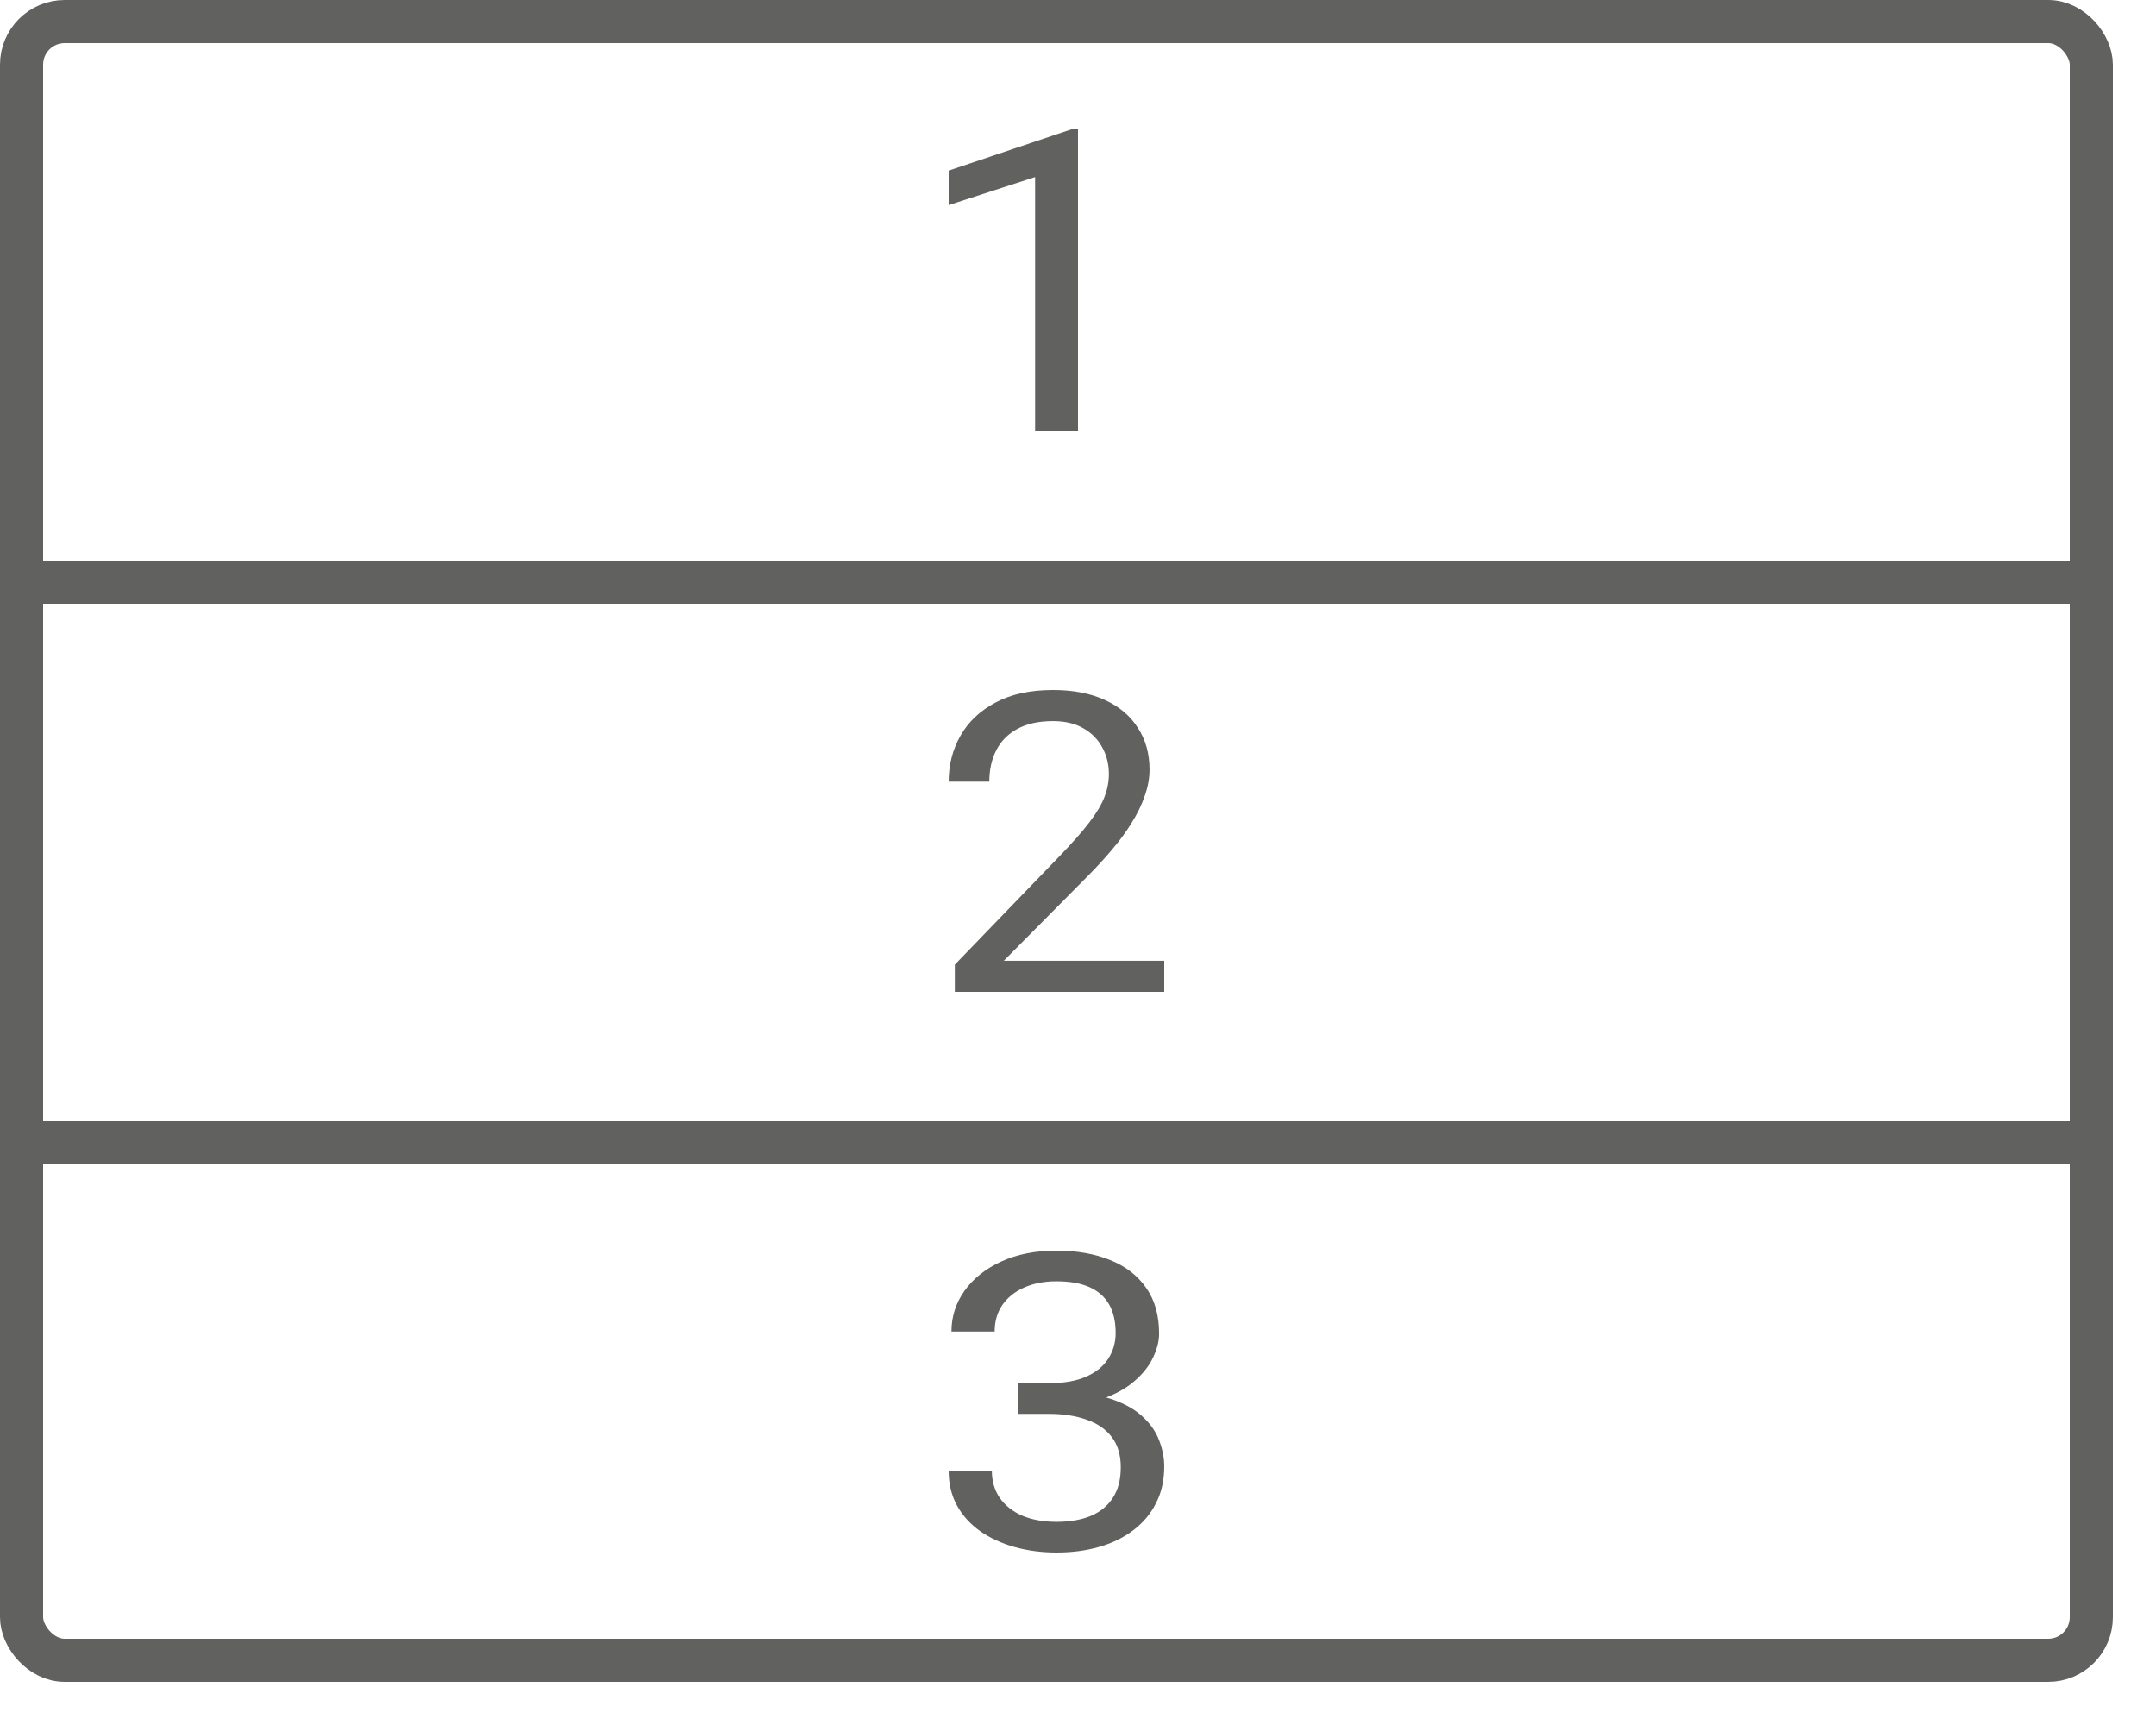<svg width="50" height="40" viewBox="0 0 50 40" fill="none" xmlns="http://www.w3.org/2000/svg">
<rect x="0.5" y="0.5" width="48" height="38" rx="1" stroke="#616160"/>
<path d="M25 3V10H24.005V4.105L22 4.755V3.956L24.844 3H25Z" fill="#616160"/>
<path d="M0 13.5H49" stroke="#616160"/>
<path d="M0 26.5H49" stroke="#616160"/>
<path d="M23.604 32.074H24.319C24.669 32.074 24.958 32.024 25.185 31.924C25.416 31.822 25.588 31.683 25.7 31.508C25.816 31.33 25.873 31.131 25.873 30.909C25.873 30.647 25.823 30.427 25.722 30.249C25.62 30.072 25.469 29.937 25.267 29.847C25.064 29.756 24.808 29.711 24.497 29.711C24.216 29.711 23.966 29.76 23.75 29.856C23.537 29.95 23.369 30.084 23.246 30.259C23.127 30.433 23.067 30.639 23.067 30.876H22.065C22.065 30.53 22.166 30.215 22.368 29.931C22.571 29.647 22.854 29.421 23.219 29.253C23.587 29.084 24.013 29 24.497 29C24.974 29 25.391 29.073 25.749 29.22C26.106 29.363 26.384 29.579 26.583 29.866C26.782 30.149 26.881 30.504 26.881 30.928C26.881 31.099 26.834 31.283 26.74 31.48C26.65 31.673 26.507 31.854 26.312 32.023C26.121 32.191 25.871 32.33 25.564 32.439C25.258 32.545 24.889 32.598 24.459 32.598H23.604V32.074ZM23.604 32.785V32.266H24.459C24.961 32.266 25.377 32.318 25.705 32.42C26.034 32.523 26.292 32.661 26.48 32.832C26.671 33.004 26.805 33.193 26.881 33.398C26.96 33.601 27 33.804 27 34.007C27 34.325 26.937 34.607 26.81 34.854C26.688 35.1 26.512 35.309 26.285 35.481C26.061 35.652 25.797 35.782 25.494 35.869C25.191 35.956 24.86 36 24.503 36C24.16 36 23.836 35.958 23.533 35.874C23.233 35.789 22.968 35.668 22.737 35.509C22.506 35.346 22.325 35.148 22.195 34.914C22.065 34.677 22 34.407 22 34.105H23.002C23.002 34.342 23.062 34.55 23.181 34.727C23.304 34.905 23.477 35.044 23.701 35.144C23.928 35.24 24.196 35.289 24.503 35.289C24.81 35.289 25.073 35.243 25.294 35.153C25.517 35.059 25.689 34.919 25.808 34.732C25.931 34.545 25.992 34.309 25.992 34.025C25.992 33.742 25.924 33.509 25.787 33.328C25.649 33.144 25.454 33.008 25.201 32.921C24.952 32.831 24.658 32.785 24.319 32.785H23.604Z" fill="#616160"/>
<path d="M27 22.279V23H22.143V22.369L24.574 19.851C24.873 19.541 25.104 19.279 25.267 19.064C25.434 18.846 25.549 18.651 25.614 18.48C25.682 18.306 25.716 18.129 25.716 17.949C25.716 17.721 25.665 17.516 25.563 17.333C25.464 17.146 25.318 16.997 25.124 16.887C24.931 16.776 24.696 16.721 24.421 16.721C24.091 16.721 23.816 16.781 23.595 16.901C23.378 17.018 23.215 17.183 23.106 17.394C22.997 17.606 22.943 17.85 22.943 18.125H22C22 17.736 22.092 17.38 22.275 17.058C22.459 16.735 22.73 16.479 23.091 16.289C23.451 16.096 23.894 16 24.421 16C24.89 16 25.291 16.078 25.624 16.232C25.957 16.384 26.212 16.599 26.388 16.877C26.569 17.152 26.659 17.475 26.659 17.845C26.659 18.047 26.621 18.253 26.546 18.461C26.475 18.667 26.375 18.872 26.246 19.078C26.12 19.283 25.972 19.486 25.802 19.685C25.636 19.884 25.457 20.08 25.267 20.273L23.279 22.279H27Z" fill="#616160"/>
</svg>

